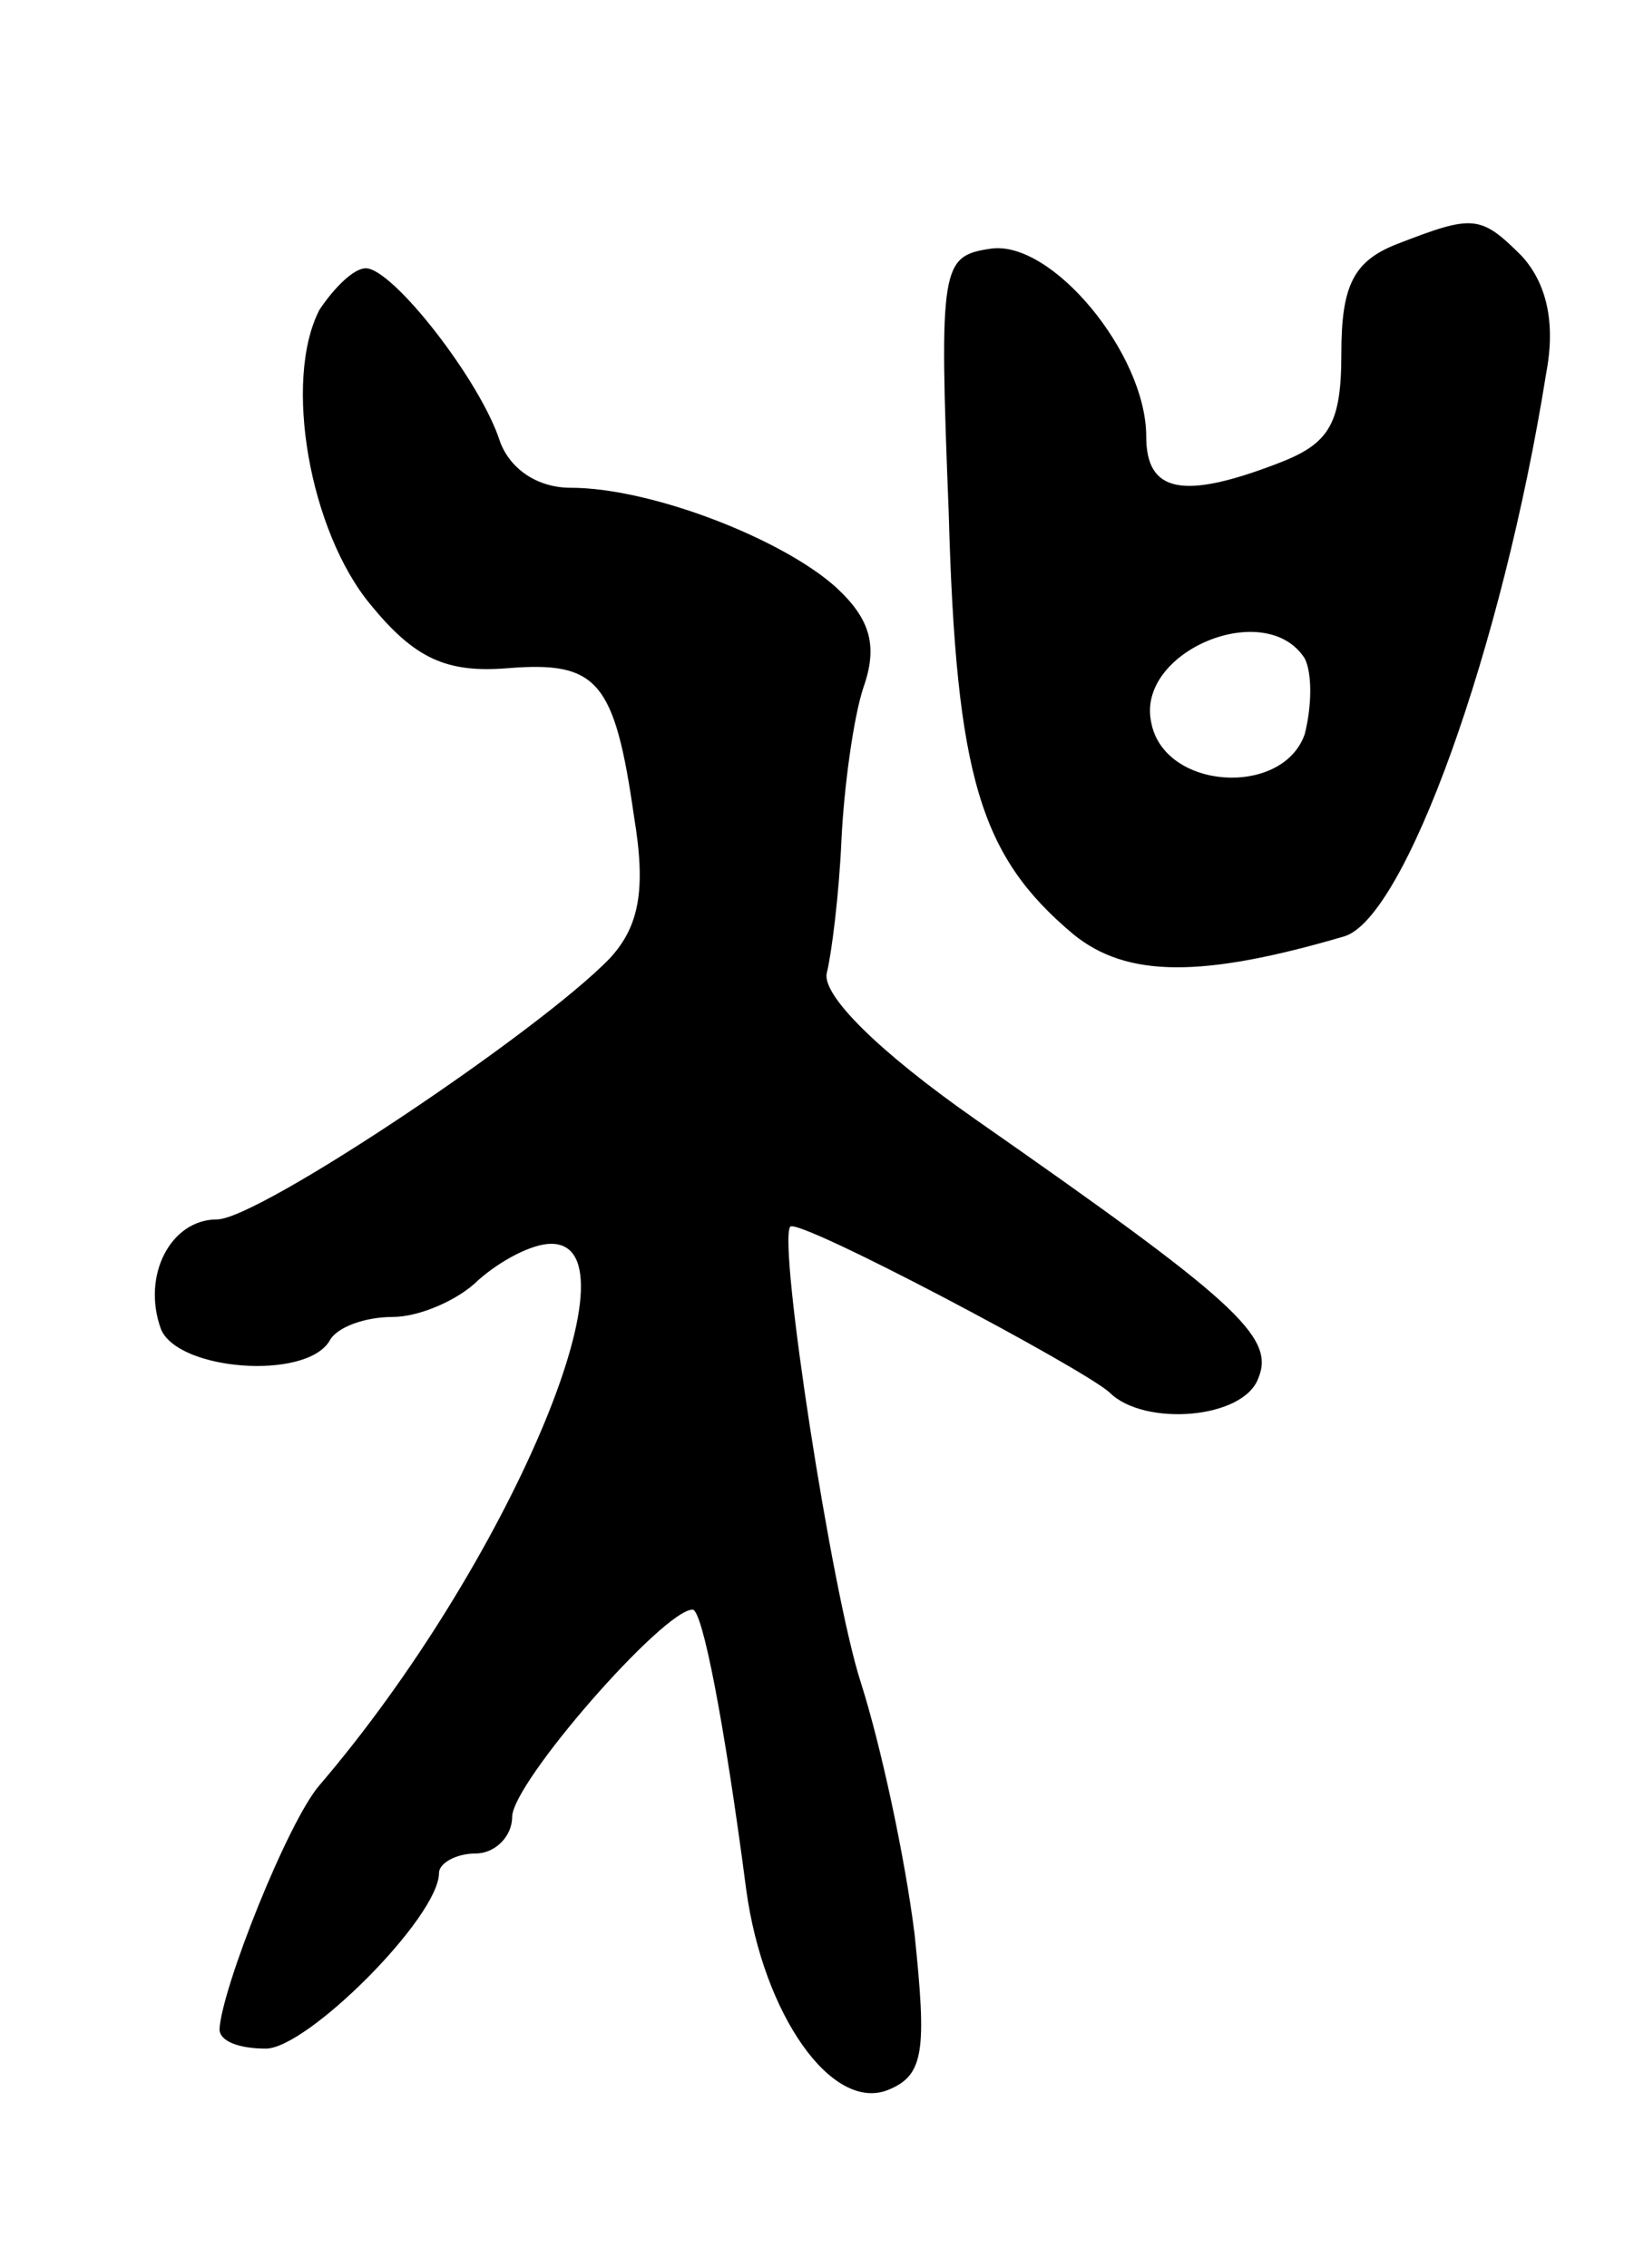 <svg version="1.0" xmlns="http://www.w3.org/2000/svg"
 width="67pt" height="93pt" viewBox="0 0 67 93"
 preserveAspectRatio="xMidYMid meet">
<g transform="translate(0,93) scale(0.1,-0.1)"
fill="#000000" stroke="none">
<path d="M573 830 c-18 -7 -23 -17 -23 -45 0 -29 -5 -37 -26 -45 -39 -15 -54
-12 -54 11 0 34 -39 81 -64 77 -20 -3 -21 -7 -17 -108 3 -109 13 -141 51 -173
22 -18 53 -18 111 -1 25 7 65 118 83 231 4 21 0 37 -10 48 -17 17 -20 17 -51
5z m-38 -170 c3 -6 3 -19 0 -31 -9 -26 -58 -23 -63 5 -6 29 47 51 63 26z"/>
<path d="M131 803 c-15 -29 -4 -91 21 -121 18 -22 31 -28 56 -26 37 3 44 -5
52 -61 5 -30 2 -45 -10 -58 -29 -30 -144 -107 -161 -107 -19 0 -31 -23 -23
-45 7 -17 59 -21 69 -5 3 6 15 10 26 10 11 0 27 7 35 15 9 8 22 15 30 15 38 0
-18 -132 -95 -222 -13 -15 -40 -83 -41 -100 0 -5 8 -8 19 -8 17 0 71 54 71 72
0 4 7 8 15 8 8 0 15 7 15 15 0 14 62 85 74 85 4 0 13 -46 22 -115 7 -51 35
-91 58 -82 15 6 16 16 11 64 -4 32 -14 78 -22 103 -12 37 -34 180 -29 187 3 4
120 -58 131 -68 14 -14 55 -11 61 6 7 17 -10 32 -116 106 -40 28 -63 51 -61
60 2 8 5 32 6 54 1 22 5 51 9 63 6 17 3 28 -11 41 -22 20 -76 41 -109 41 -14
0 -25 8 -29 19 -8 25 -44 71 -55 71 -5 0 -13 -8 -19 -17z"/>
</g>
</svg>
